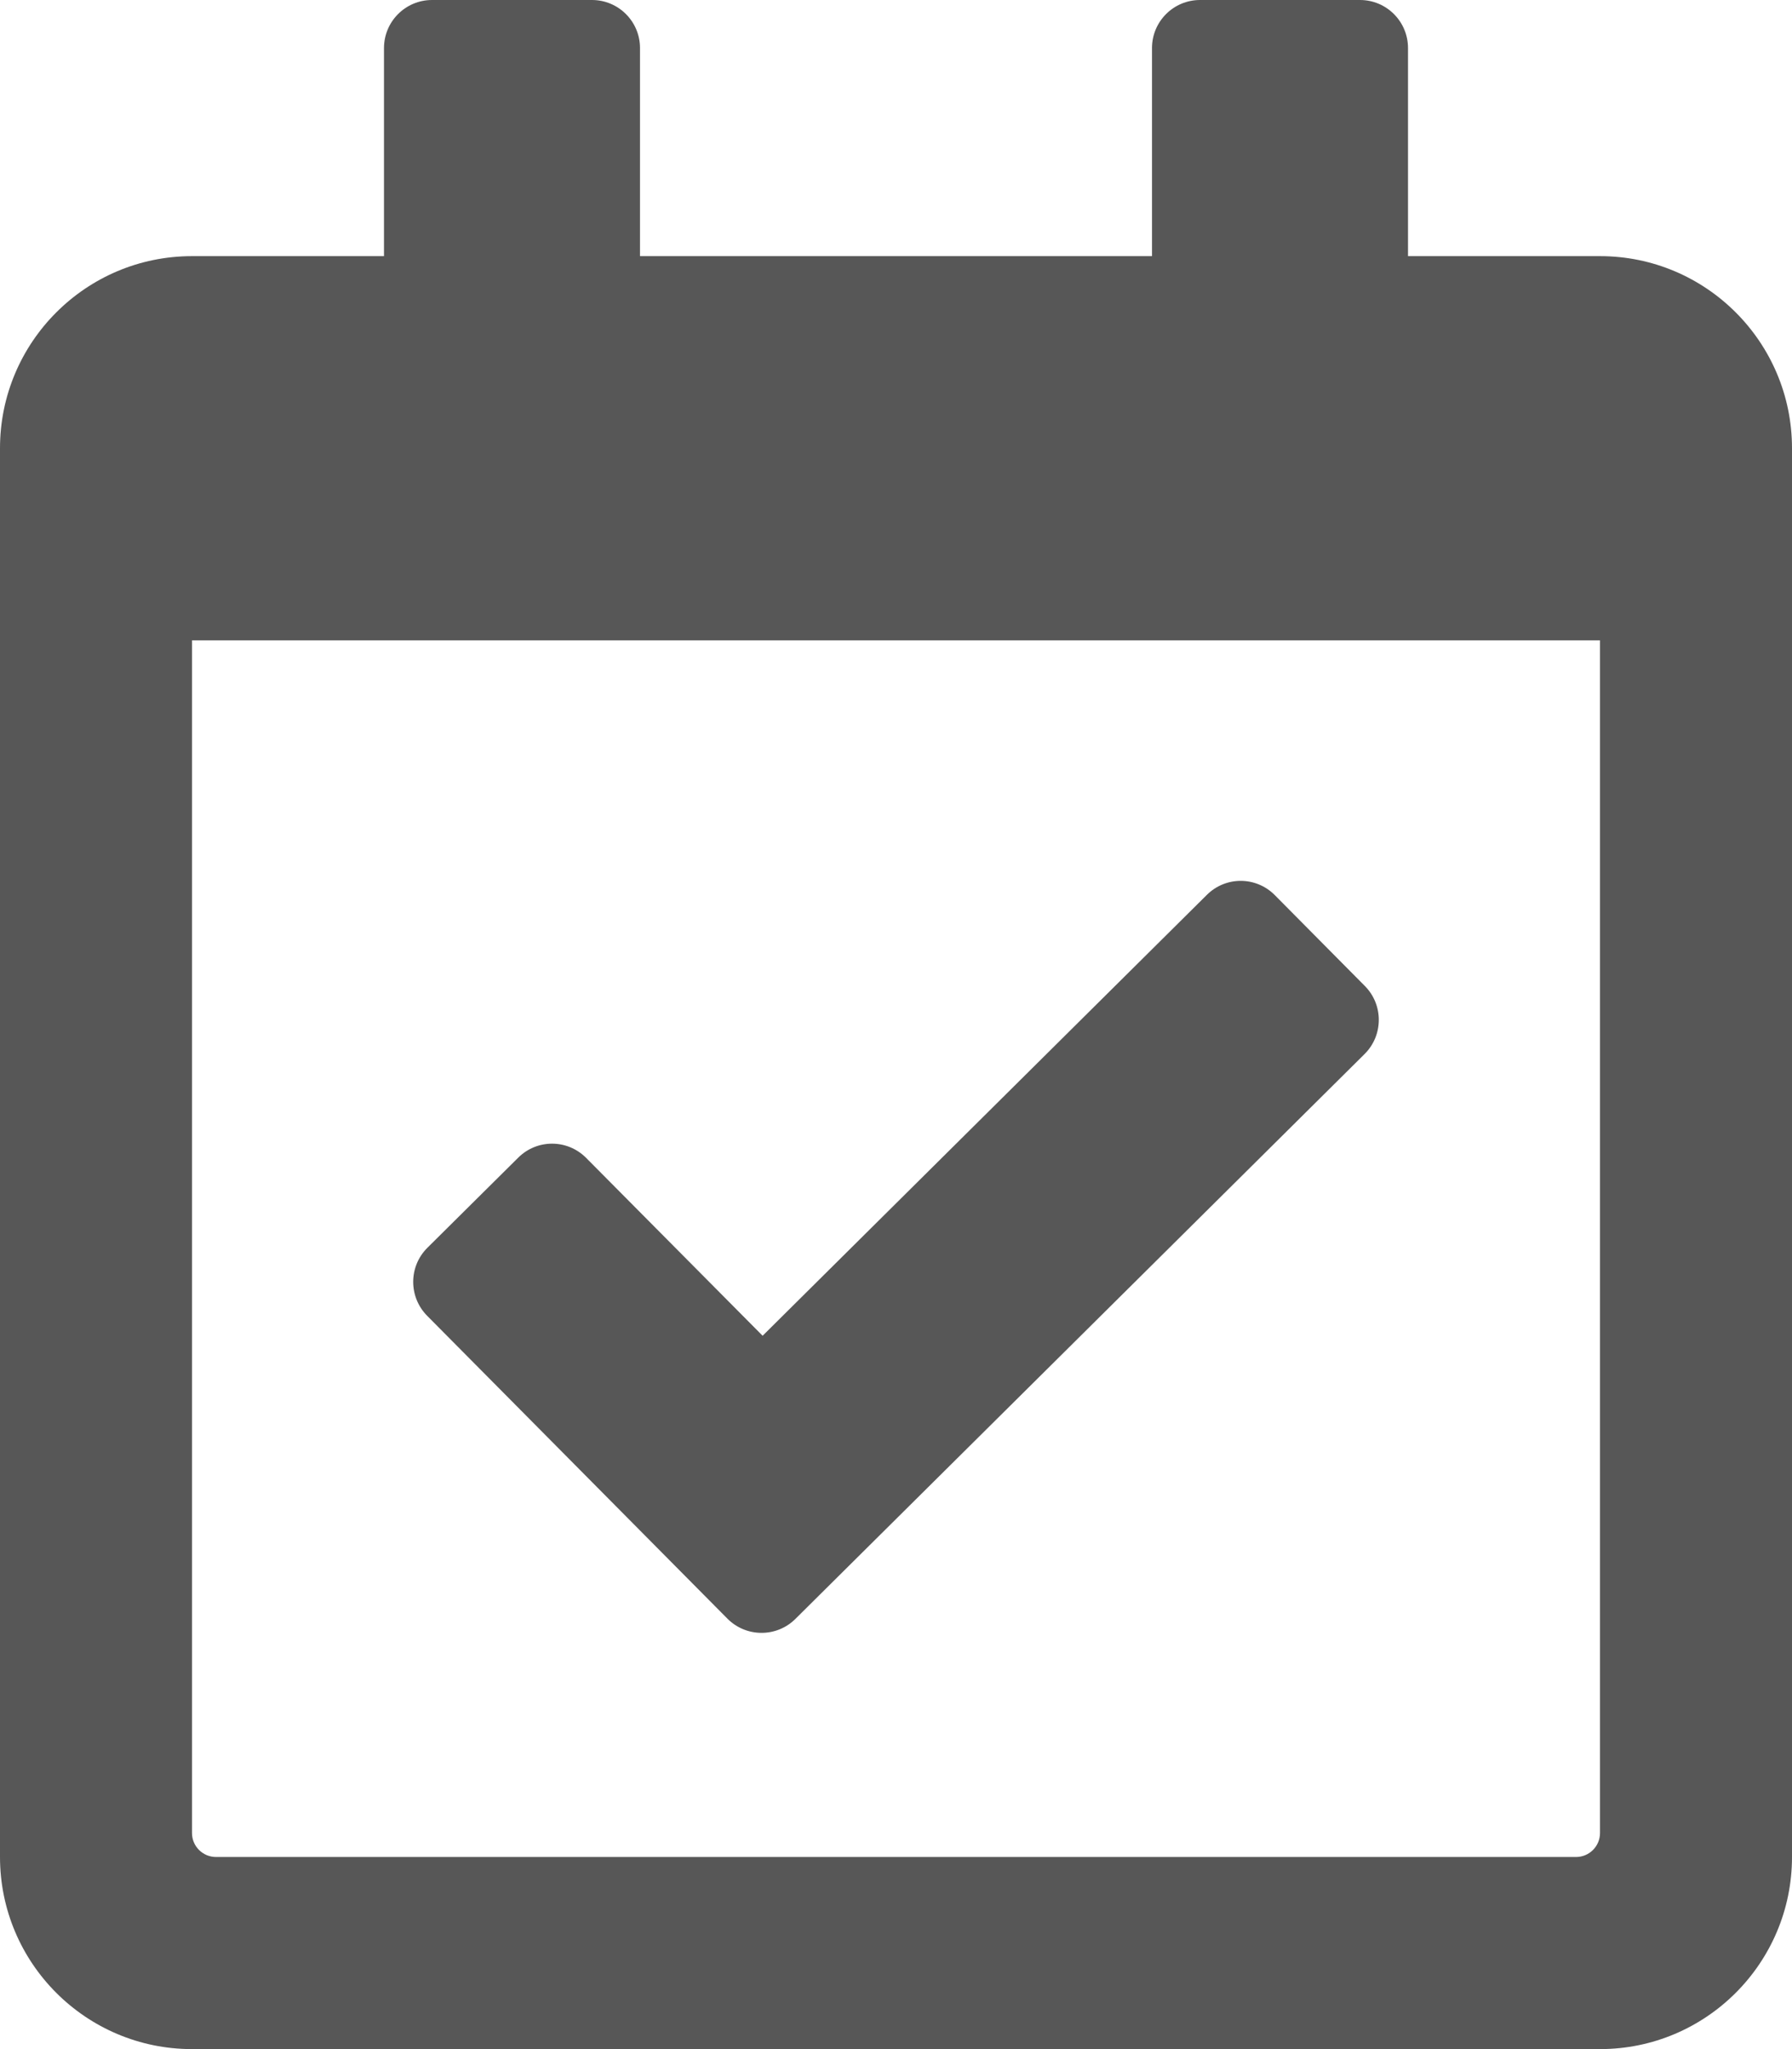 <?xml version="1.0" encoding="UTF-8"?>
<svg width="14px" height="16px" viewBox="0 0 14 16" version="1.1" xmlns="http://www.w3.org/2000/svg" xmlns:xlink="http://www.w3.org/1999/xlink">
    <!-- Generator: sketchtool 64 (101010) - https://sketch.com -->
    <title>54B0915F-D748-421C-8039-1D8206BE5036</title>
    <desc>Created with sketchtool.</desc>
    <g id="Home-Dashboard-(Desktop)" stroke="none" stroke-width="1" fill="none" fill-rule="evenodd">
        <g id="Dashboard-A" transform="translate(-799, -103)" fill="#575757" fill-rule="nonzero">
            <g id="Top-Section" transform="translate(40, 95)">
                <g id="Main-Navigation-Links" transform="translate(118, 8)">
                    <g id="Events" transform="translate(641, 0)">
                        <path d="M12.5,2 L11,2 L11,0.375 C11,0.168 10.832,0 10.625,0 L9.375,0 C9.168,0 9,0.168 9,0.375 L9,2 L5,2 L5,0.375 C5,0.168 4.832,0 4.625,0 L3.375,0 C3.168,0 3,0.168 3,0.375 L3,2 L1.5,2 C0.672,2 0,2.672 0,3.5 L0,14.5 C0,15.328 0.672,16 1.5,16 L12.5,16 C13.328,16 14,15.328 14,14.5 L14,3.5 C14,2.672 13.328,2 12.5,2 Z M12.313,14.5 L1.688,14.5 C1.584,14.5 1.5,14.416 1.5,14.313 L1.5,5 L12.5,5 L12.5,14.313 C12.5,14.416 12.416,14.5 12.313,14.5 Z M10.661,8.23 L6.214,12.641 C6.067,12.787 5.829,12.786 5.683,12.639 L3.337,10.274 C3.191,10.126 3.192,9.889 3.339,9.743 L4.049,9.039 C4.196,8.893 4.433,8.894 4.579,9.041 L5.958,10.43 L9.429,6.987 C9.576,6.841 9.813,6.842 9.959,6.989 L10.663,7.699 C10.809,7.846 10.808,8.084 10.661,8.23 Z" id="calendar-check"></path>
                    </g>
                </g>
            </g>
        </g>
    </g>
</svg>